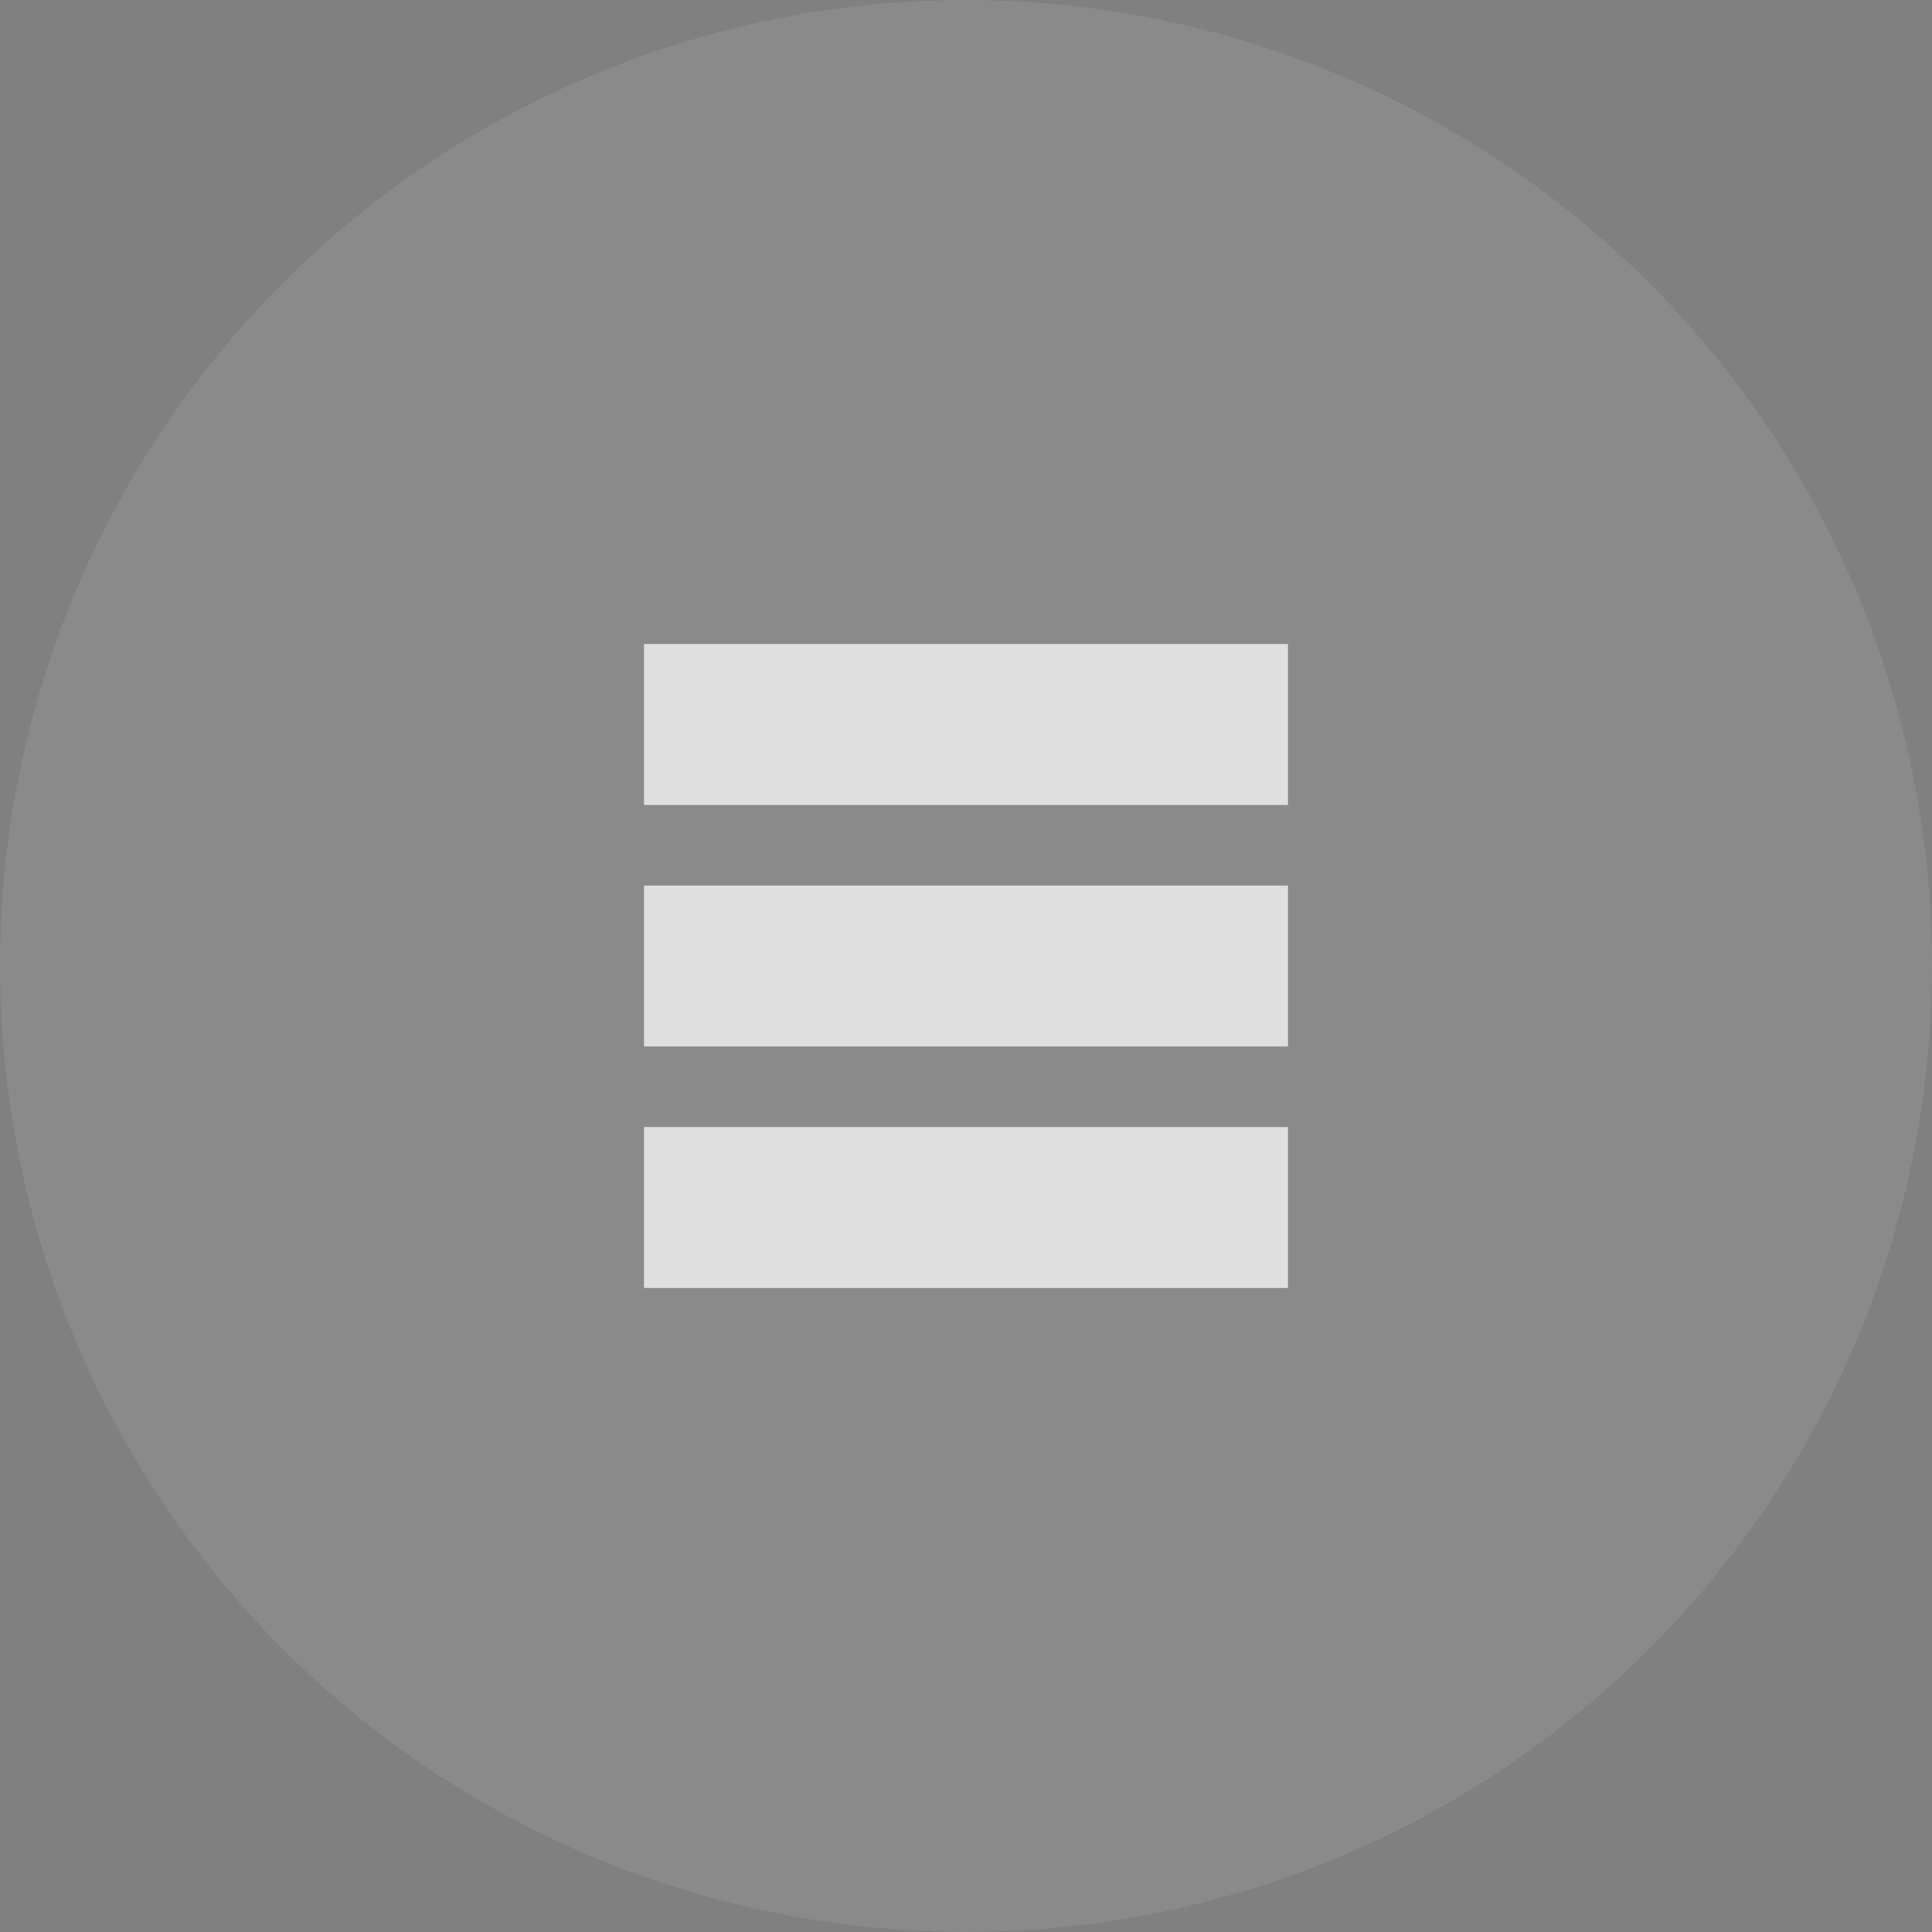 <?xml version="1.0" encoding="UTF-8"?>
<svg width="24" height="24" version="1.1" xmlns="http://www.w3.org/2000/svg">
 <rect width="100%" height="100%" fill="#808080" stroke="none"/>
 <g transform="translate(1,1)">
  <rect x="-1" y="-1" width="24" height="24" opacity=".001"/>
  <circle cx="11" cy="11" r="12" fill="#fff" opacity=".08"/>
  <path d="m7 7v2h8v-2zm0 3v2h8v-2zm0 3v2h8v-2h-6z" fill="#dfdfdf"/>
 </g>
</svg>
